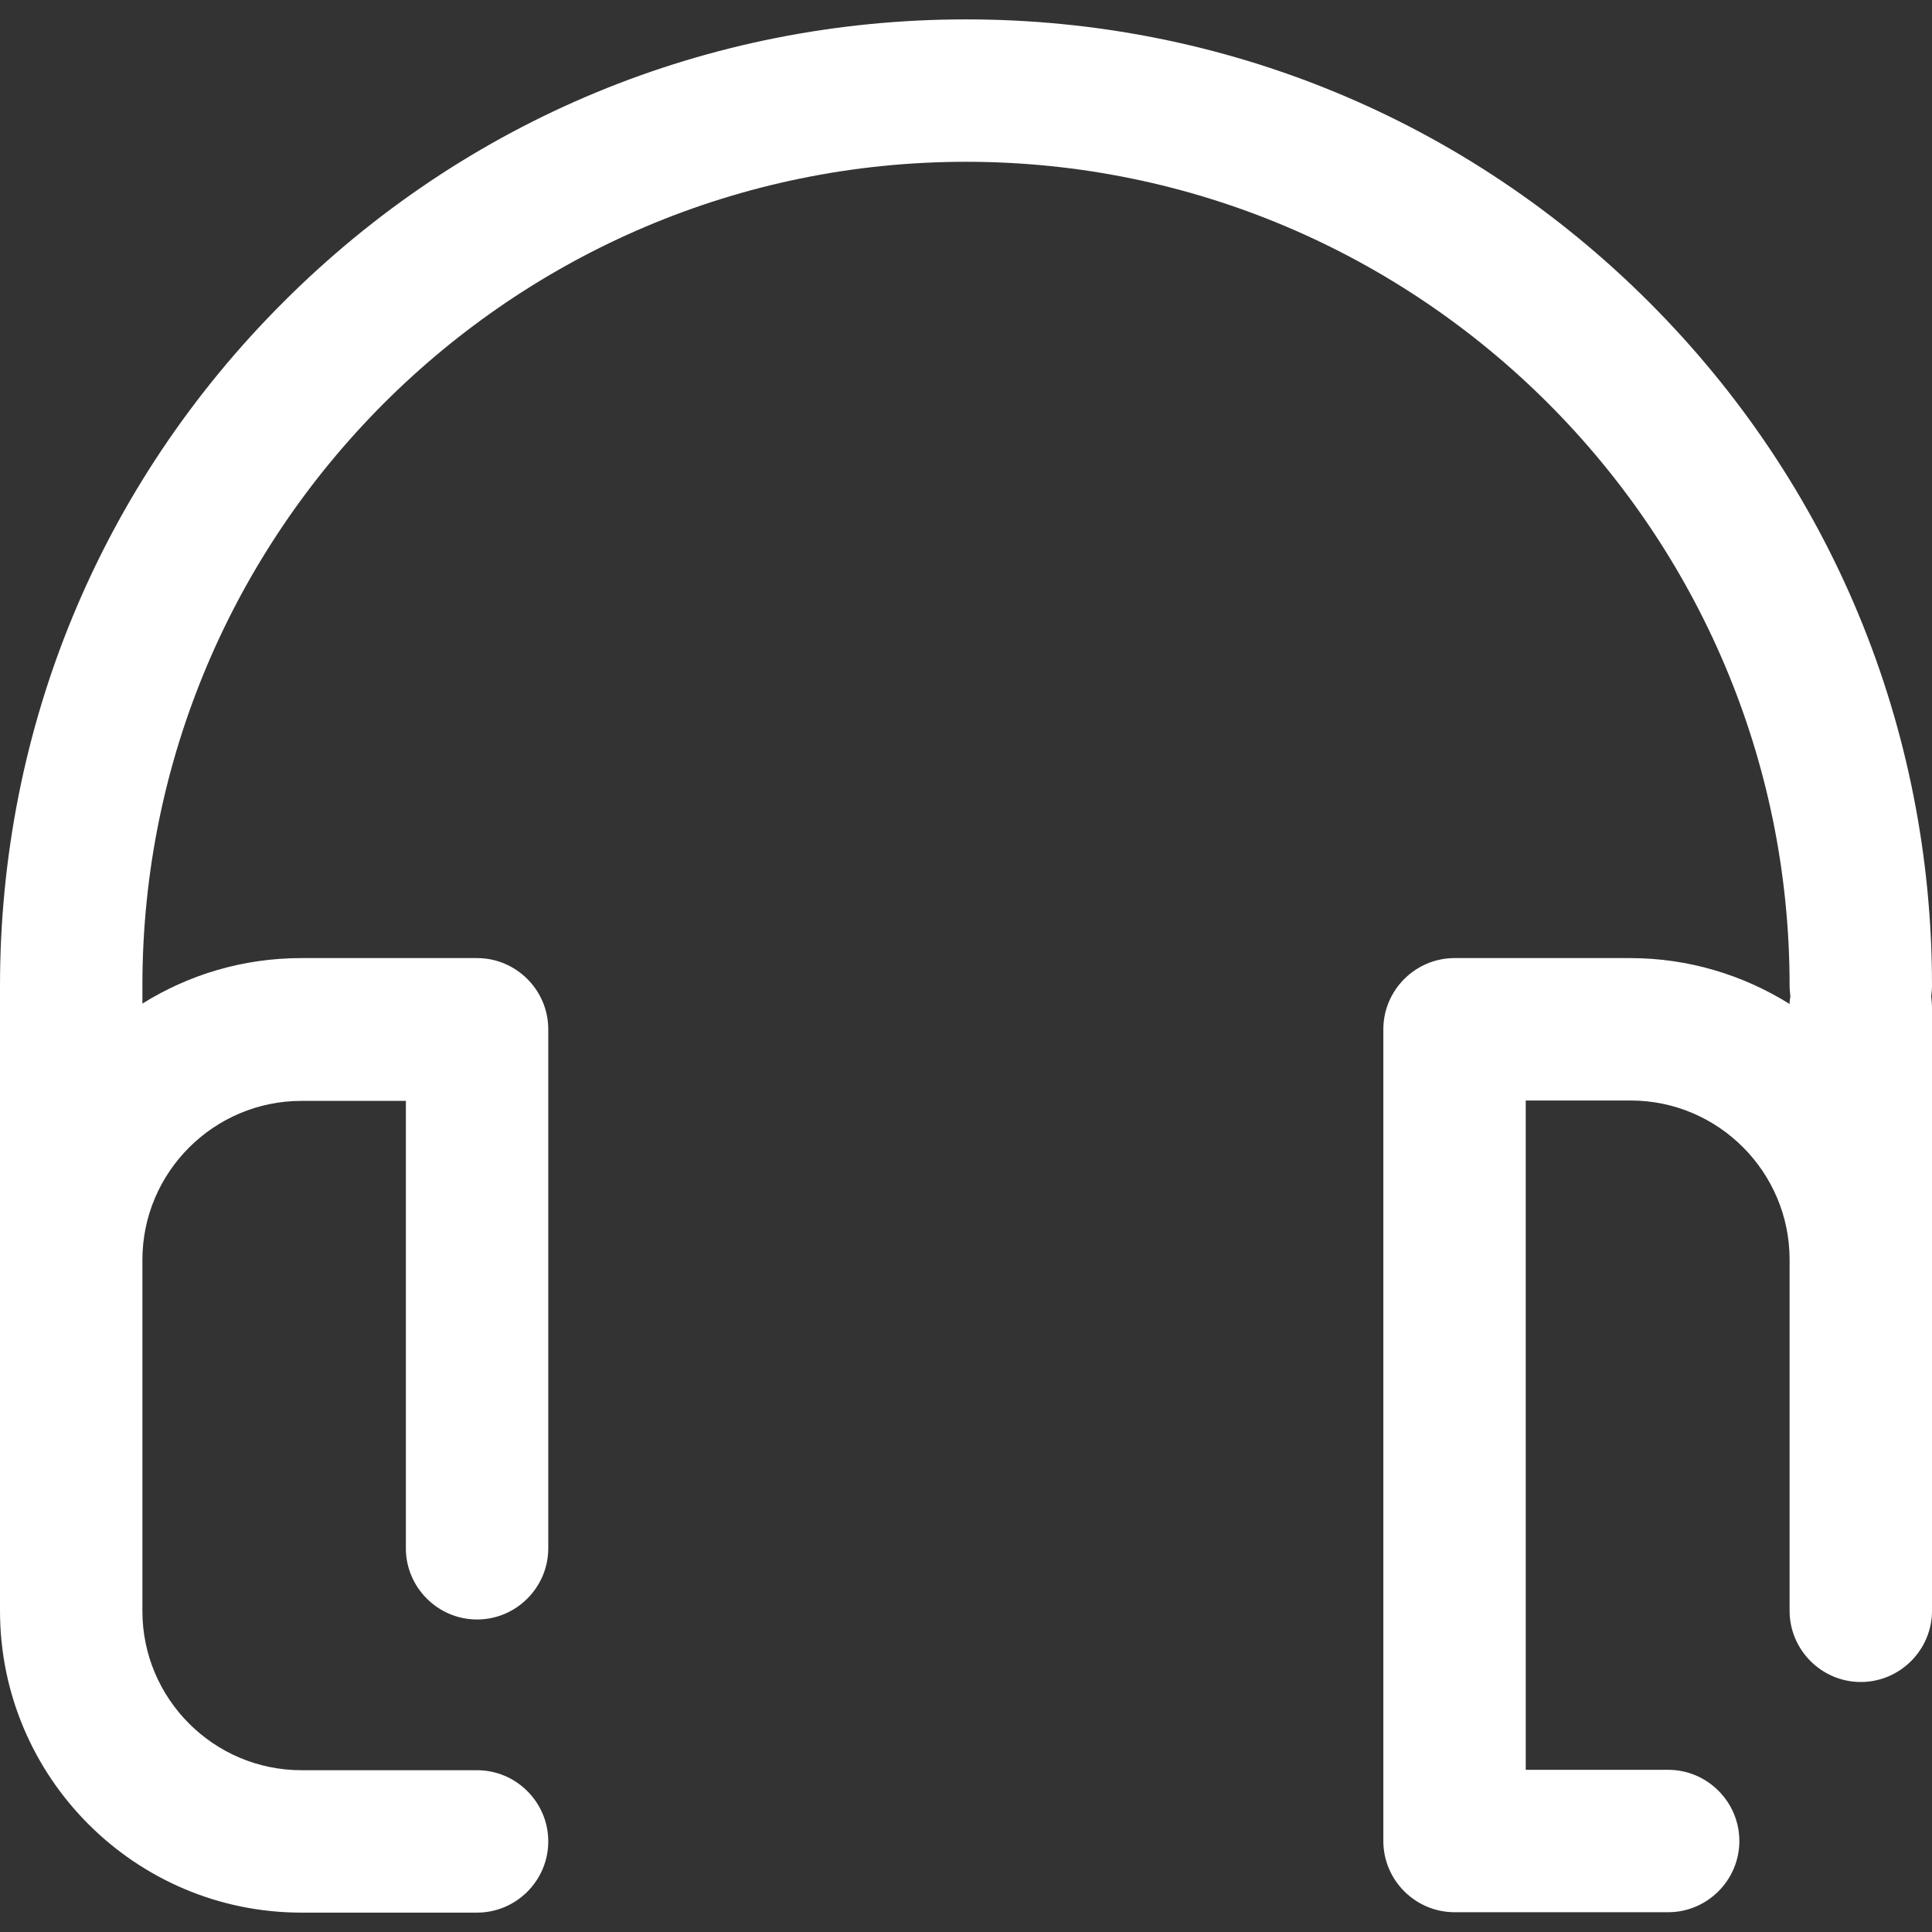 <?xml version="1.0" encoding="iso-8859-1"?>
<!-- Generator: Adobe Illustrator 19.0.0, SVG Export Plug-In . SVG Version: 6.00 Build 0)  -->
<svg xmlns="http://www.w3.org/2000/svg" xmlns:xlink="http://www.w3.org/1999/xlink" version="1.1" id="Layer_1" x="0px" y="0px" viewBox="0 0 488.4 488.4" style="enable-background:new 0 0 488.4 488.4;" xml:space="preserve" width="512px" height="512px">
<rect x="0" y="0" width="488.4" height="488.4" fill="#333333" stroke="none"/>
<g>
	<g>
		<path d="M488.4,249.1c0-65.2-25.4-126.6-71.5-172.7C370.8,30.3,309.4,4.9,244.2,4.9S117.6,30.3,71.5,76.5    C25.4,122.6,0,183.9,0,249.2v69.3v44.4v44.3c0,42.1,34.2,76.3,76.2,76.3h44.4c9.9,0,18-8.1,18-18c0-9.9-8.1-18-18-18H76.2    C54,447.5,36,429.4,36,407.3v-44.4v-44.4c0-22.2,18.1-40.2,40.2-40.2h26.4v113.1c0,9.9,8.1,18,18,18c9.9,0,18-8.1,18-18V260.2    c0-9.9-8.1-18-18-18H76.2c-14.8,0-28.5,4.2-40.2,11.5v-4.6c0-114.8,93.4-208.2,208.2-208.2s208.2,93.4,208.2,208.2    c0,0.9,0.1,1.9,0.2,2.8c-0.1,0.6-0.2,1.2-0.2,1.9c-11.7-7.3-25.5-11.6-40.3-11.6h-44.4c-9.9,0-18,8.1-18,18v205.2    c0,9.9,8.1,18,18,18h54c9.9,0,18-8.1,18-18c0-9.9-8.1-18-18-18h-36V278.2h26.5c22.2,0,40.2,18.1,40.2,40.2v49.9v38.9    c0,9.9,8.1,18,18,18c9.9,0,18-8.1,18-18v-38.8v-49.9v-63.8c0-0.9-0.1-1.9-0.2-2.8C488.3,251,488.4,250.1,488.4,249.1z" fill="#FFFFFF"/>
	</g>
</g>
<g>
</g>
<g>
</g>
<g>
</g>
<g>
</g>
<g>
</g>
<g>
</g>
<g>
</g>
<g>
</g>
<g>
</g>
<g>
</g>
<g>
</g>
<g>
</g>
<g>
</g>
<g>
</g>
<g>
</g>
</svg>
